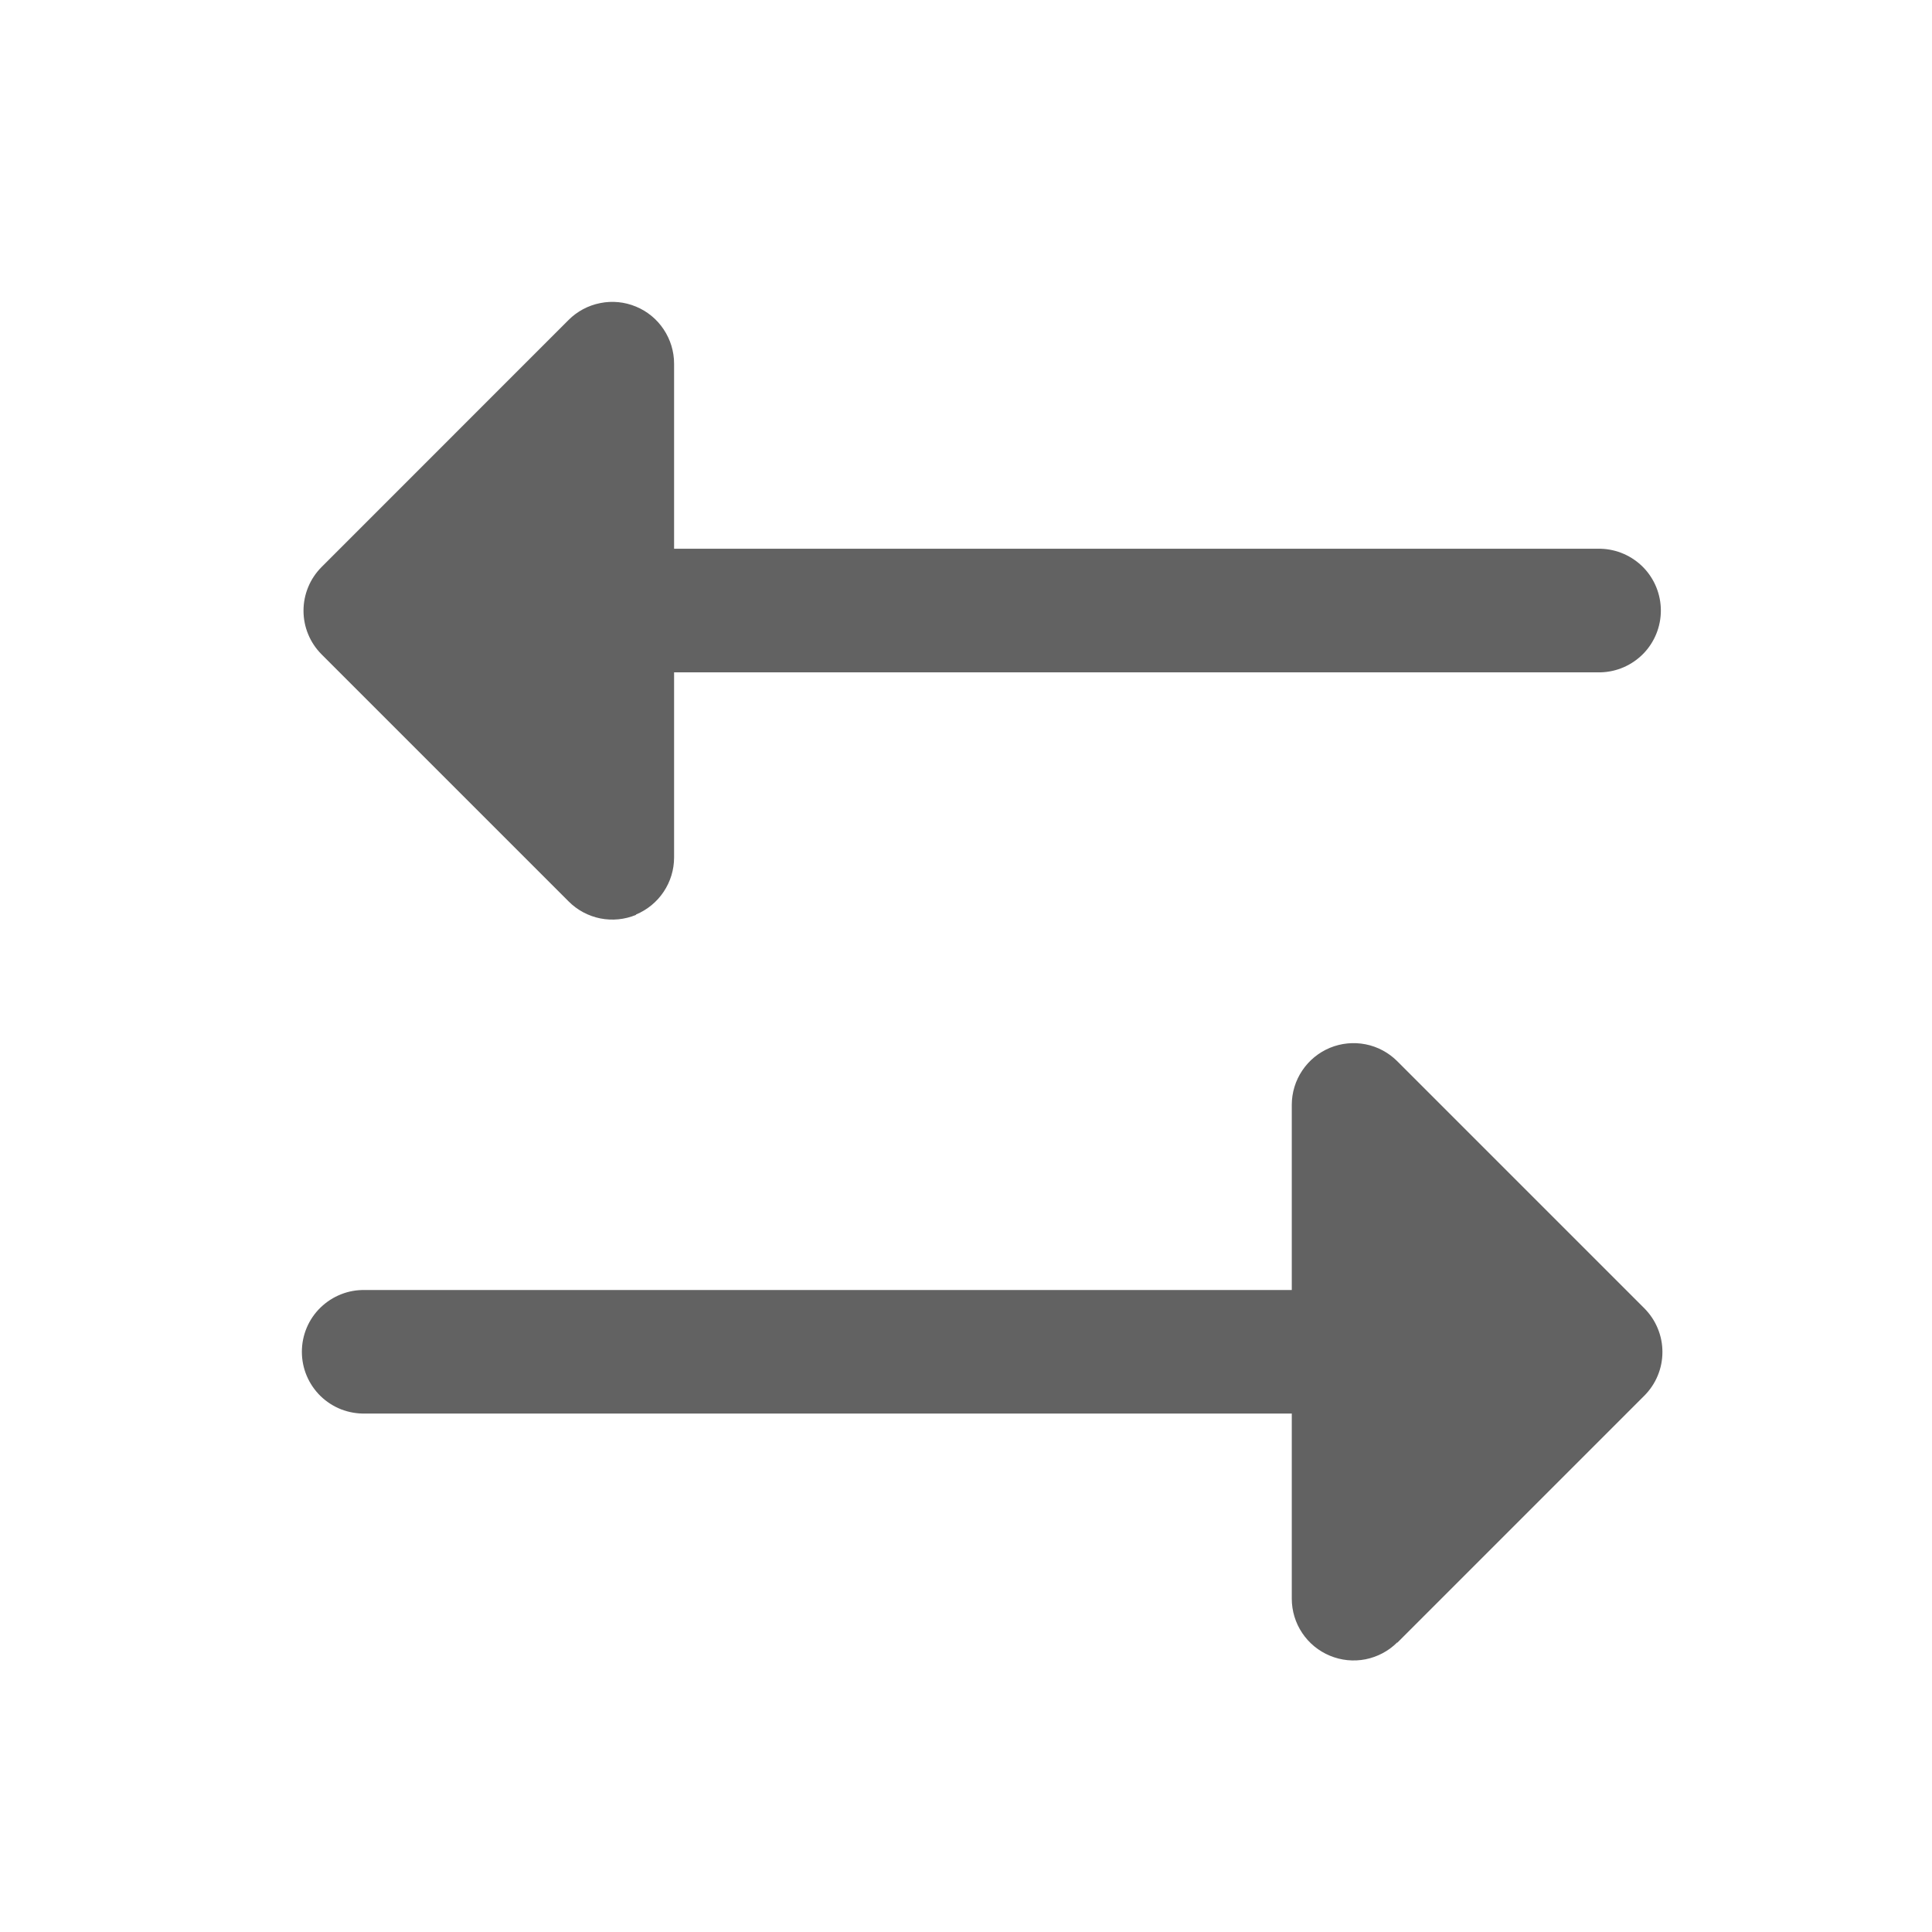 <svg width="32" height="32" viewBox="0 0 32 32" fill="none" xmlns="http://www.w3.org/2000/svg">
<g opacity="0.7">
<path d="M10.535 15.153C10.348 15.231 10.142 15.251 9.943 15.212C9.745 15.172 9.562 15.075 9.419 14.931L5.327 10.839C5.232 10.744 5.156 10.631 5.105 10.507C5.053 10.383 5.027 10.249 5.027 10.115C5.027 9.981 5.053 9.848 5.105 9.723C5.156 9.599 5.232 9.486 5.327 9.391L9.418 5.299C9.561 5.156 9.743 5.059 9.942 5.02C10.14 4.98 10.346 5 10.533 5.078C10.72 5.155 10.88 5.286 10.992 5.455C11.104 5.623 11.165 5.82 11.165 6.023L11.165 9.089L26.512 9.089C26.779 9.096 27.032 9.207 27.219 9.398C27.405 9.589 27.509 9.846 27.509 10.113C27.509 10.379 27.405 10.636 27.219 10.827C27.032 11.018 26.779 11.129 26.512 11.136L11.165 11.136L11.165 14.202C11.165 14.405 11.105 14.602 10.992 14.771C10.88 14.939 10.72 15.07 10.533 15.148L10.535 15.153ZM23.143 27.209L27.235 23.117C27.33 23.022 27.406 22.909 27.457 22.785C27.509 22.661 27.535 22.527 27.535 22.393C27.535 22.259 27.509 22.126 27.457 22.002C27.406 21.877 27.33 21.765 27.235 21.669L23.143 17.577C23 17.434 22.817 17.336 22.619 17.297C22.42 17.258 22.215 17.278 22.028 17.355C21.841 17.433 21.681 17.564 21.569 17.732C21.456 17.9 21.396 18.098 21.396 18.3L21.396 21.367L6.049 21.367C5.913 21.363 5.777 21.387 5.65 21.437C5.523 21.487 5.407 21.562 5.309 21.657C5.211 21.752 5.133 21.866 5.08 21.992C5.027 22.118 5 22.253 5 22.39C5 22.526 5.027 22.662 5.08 22.787C5.133 22.913 5.211 23.027 5.309 23.123C5.407 23.218 5.523 23.293 5.65 23.343C5.777 23.392 5.913 23.416 6.049 23.413L21.396 23.413L21.396 26.48C21.396 26.682 21.456 26.88 21.569 27.048C21.681 27.216 21.841 27.347 22.028 27.424C22.215 27.502 22.42 27.522 22.619 27.483C22.817 27.443 23 27.346 23.143 27.203L23.143 27.209Z" fill="#1F1F1F"/>
</g>
</svg>
